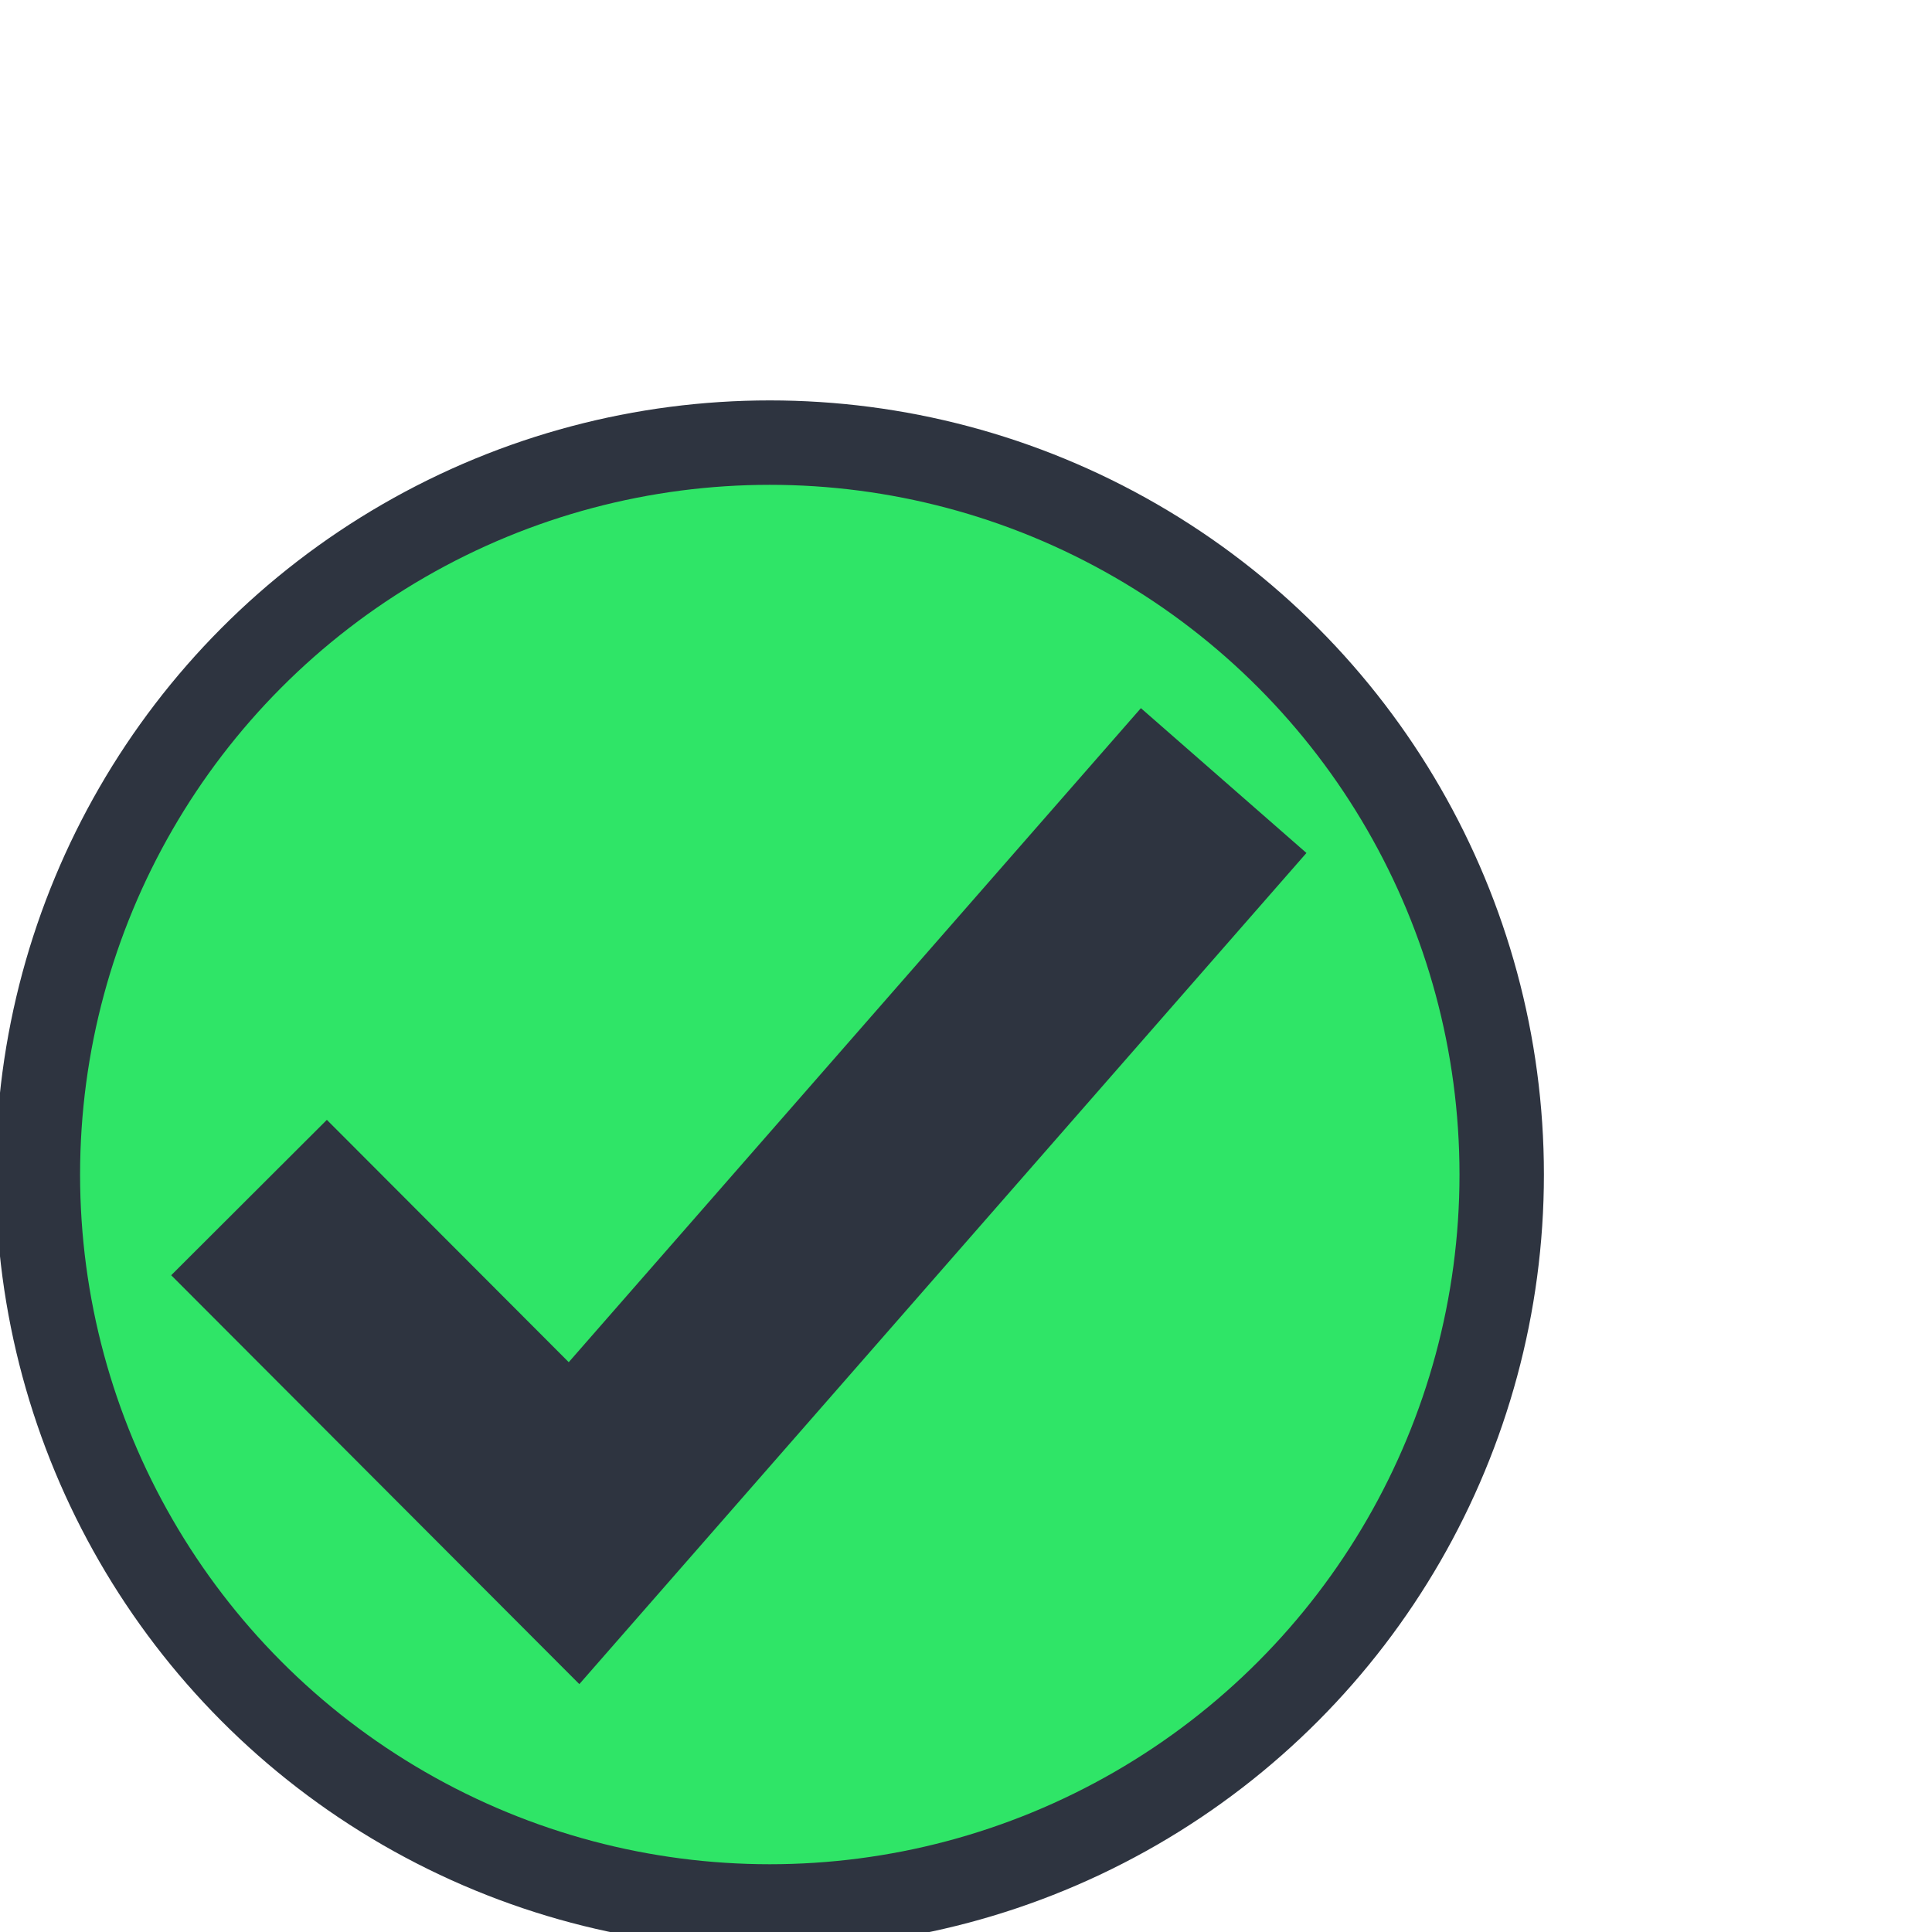 <?xml version="1.0" encoding="UTF-8" standalone="no"?>
<svg
   width="16"
   height="16"
   version="1.1"
   viewBox="0 0 4.234 4.234"
   id="svg8"
   sodipodi:docname="vcs-normal.svg"
   inkscape:version="1.2.1 (9c6d41e410, 2022-07-14)"
   xmlns:inkscape="http://www.inkscape.org/namespaces/inkscape"
   xmlns:sodipodi="http://sodipodi.sourceforge.net/DTD/sodipodi-0.dtd"
   xmlns="http://www.w3.org/2000/svg"
   xmlns:svg="http://www.w3.org/2000/svg">
  <defs
     id="defs12" />
  <sodipodi:namedview
     id="namedview10"
     pagecolor="#ffffff"
     bordercolor="#000000"
     borderopacity="0.25"
     inkscape:showpageshadow="2"
     inkscape:pageopacity="0.0"
     inkscape:pagecheckerboard="0"
     inkscape:deskcolor="#d1d1d1"
     showgrid="false"
     inkscape:zoom="50.1875"
     inkscape:cx="2.5205479"
     inkscape:cy="9.3748443"
     inkscape:window-width="1920"
     inkscape:window-height="1046"
     inkscape:window-x="0"
     inkscape:window-y="34"
     inkscape:window-maximized="1"
     inkscape:current-layer="svg8" />
  <circle
     style="fill:#2fe567;fill-opacity:1;fill-rule:evenodd;stroke:#2e3440;stroke-width:0.185;stroke-linecap:round;stroke-dasharray:none;stroke-opacity:1"
     id="path3075"
     cx="1.687"
     cy="2.574"
     r="1.604" />
  <path
     d="M 0.716,2.795 1.258,3.338 2.523,1.892"
     fill="none"
     stroke-linecap="square"
     stroke-width="0.482"
     id="path4"
     style="stroke:#2e3440;stroke-opacity:1;fill:none;fill-opacity:1" />
</svg>
